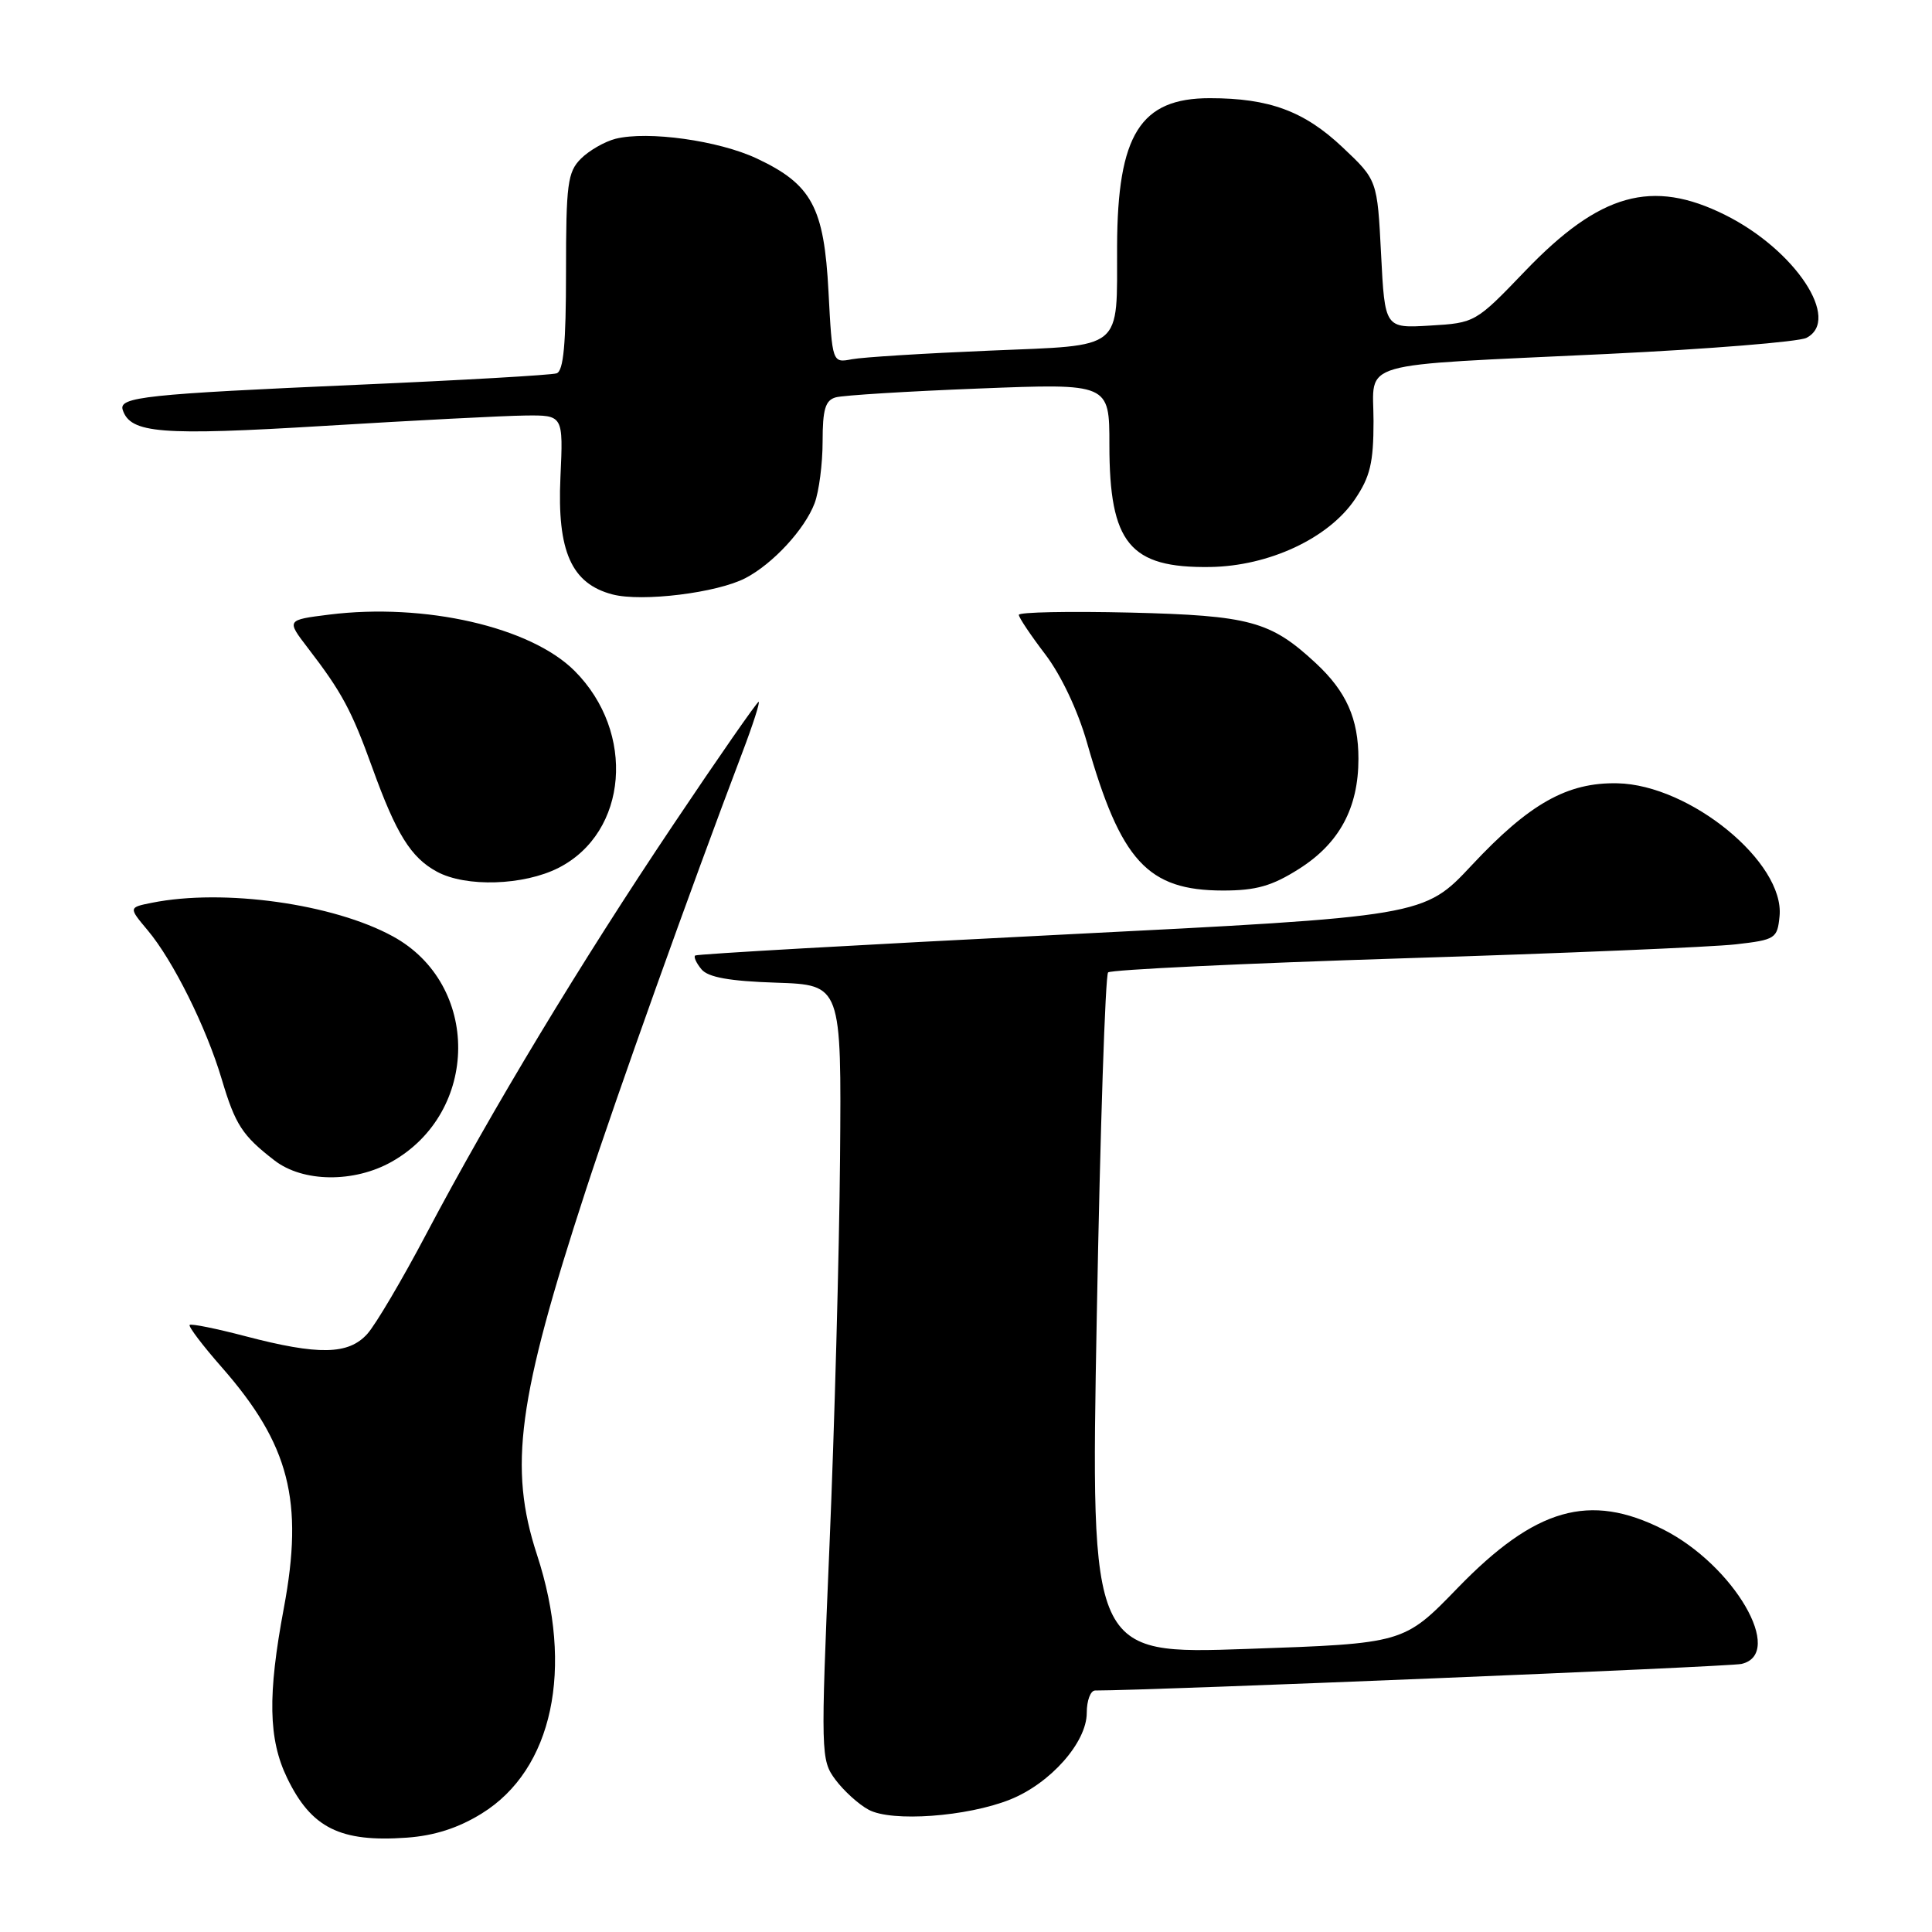 <?xml version="1.0" encoding="UTF-8" standalone="no"?>
<!DOCTYPE svg PUBLIC "-//W3C//DTD SVG 1.1//EN" "http://www.w3.org/Graphics/SVG/1.1/DTD/svg11.dtd" >
<svg xmlns="http://www.w3.org/2000/svg" xmlns:xlink="http://www.w3.org/1999/xlink" version="1.1" viewBox="0 0 256 256">
 <g >
 <path fill="currentColor"
d=" M 63.83 240.30 C 73.25 234.48 76.10 221.11 71.15 206.00 C 67.37 194.44 68.58 185.42 77.63 157.69 C 81.79 144.95 91.45 117.93 98.35 99.75 C 99.76 96.04 100.74 93.00 100.52 93.00 C 100.31 93.00 95.22 100.31 89.23 109.25 C 76.99 127.49 65.14 147.11 56.49 163.50 C 53.30 169.55 49.78 175.51 48.67 176.75 C 46.18 179.52 42.21 179.60 32.50 177.05 C 28.65 176.04 25.33 175.37 25.13 175.56 C 24.93 175.75 26.85 178.29 29.41 181.20 C 38.35 191.40 40.27 198.88 37.61 213.08 C 35.45 224.60 35.56 230.46 38.05 235.60 C 41.25 242.22 45.08 244.13 53.89 243.50 C 57.56 243.24 60.73 242.22 63.83 240.30 Z  M 133.84 238.45 C 139.19 236.31 144.00 230.87 144.00 226.97 C 144.00 225.33 144.50 224.00 145.11 224.00 C 152.69 224.00 229.09 220.86 230.75 220.48 C 236.60 219.14 229.75 207.37 220.35 202.64 C 210.62 197.74 203.45 199.79 193.15 210.41 C 186.02 217.77 186.02 217.77 165.26 218.49 C 144.50 219.22 144.50 219.22 145.33 174.36 C 145.78 149.69 146.46 129.21 146.83 128.85 C 147.20 128.49 164.82 127.65 186.00 126.98 C 207.18 126.32 226.97 125.48 230.00 125.13 C 235.26 124.53 235.51 124.36 235.80 121.40 C 236.50 114.29 223.93 103.99 214.32 103.79 C 207.68 103.65 202.66 106.47 195.02 114.64 C 188.67 121.43 188.67 121.43 140.58 123.85 C 114.14 125.18 92.32 126.42 92.11 126.61 C 91.89 126.80 92.27 127.62 92.95 128.44 C 93.83 129.50 96.68 130.01 102.84 130.21 C 111.50 130.50 111.50 130.50 111.31 153.50 C 111.20 166.15 110.57 189.24 109.91 204.82 C 108.74 232.50 108.76 233.20 110.70 235.82 C 111.80 237.29 113.77 239.09 115.10 239.80 C 118.14 241.45 128.14 240.73 133.84 238.45 Z  M 51.88 153.95 C 63.57 147.38 63.68 130.43 52.07 124.08 C 44.17 119.75 29.63 117.72 20.14 119.62 C 17.03 120.24 17.03 120.24 19.57 123.27 C 22.92 127.25 27.34 136.13 29.38 143.00 C 31.18 149.04 32.10 150.47 36.38 153.77 C 40.14 156.67 46.89 156.75 51.88 153.95 Z  M 172.13 115.13 C 177.47 111.75 180.00 107.06 180.00 100.55 C 180.00 95.23 178.40 91.63 174.34 87.86 C 168.35 82.30 165.62 81.56 149.75 81.17 C 141.64 80.98 135.00 81.11 135.00 81.47 C 135.00 81.83 136.58 84.18 138.50 86.70 C 140.59 89.44 142.82 94.15 144.03 98.39 C 148.51 114.12 152.07 117.99 162.05 118.00 C 166.45 118.00 168.55 117.40 172.13 115.13 Z  M 74.02 114.99 C 83.21 110.30 84.28 97.04 76.13 88.89 C 70.31 83.07 56.28 79.86 43.61 81.44 C 37.95 82.15 37.95 82.15 40.77 85.83 C 45.30 91.72 46.58 94.10 49.35 101.77 C 52.50 110.50 54.44 113.63 57.89 115.50 C 61.73 117.59 69.41 117.34 74.02 114.99 Z  M 98.78 76.60 C 102.42 74.70 106.63 70.14 107.94 66.68 C 108.52 65.14 109.00 61.45 109.00 58.50 C 109.00 54.24 109.36 53.03 110.75 52.65 C 111.71 52.38 120.26 51.85 129.75 51.48 C 147.00 50.80 147.00 50.80 147.00 58.95 C 147.00 72.00 149.70 75.28 160.33 75.13 C 168.12 75.02 176.02 71.34 179.52 66.18 C 181.55 63.19 182.00 61.32 182.00 55.81 C 182.00 47.67 179.07 48.52 213.00 46.90 C 226.47 46.25 238.34 45.29 239.36 44.77 C 244.01 42.38 237.88 33.11 228.59 28.48 C 218.90 23.65 211.99 25.59 202.09 35.91 C 195.54 42.74 195.45 42.79 189.50 43.14 C 183.50 43.50 183.50 43.50 183.00 33.68 C 182.50 23.86 182.50 23.86 177.90 19.52 C 172.83 14.73 168.19 13.01 160.31 13.01 C 151.10 13.00 148.07 17.83 148.02 32.62 C 147.98 46.61 149.09 45.70 131.15 46.46 C 122.54 46.82 114.32 47.33 112.89 47.60 C 110.28 48.10 110.28 48.10 109.78 38.66 C 109.20 27.46 107.57 24.43 100.28 21.00 C 95.21 18.62 85.86 17.32 81.56 18.39 C 80.13 18.76 78.06 19.94 76.97 21.03 C 75.21 22.79 75.00 24.39 75.00 36.03 C 75.00 45.57 74.67 49.17 73.75 49.47 C 73.06 49.70 61.25 50.38 47.50 50.98 C 19.30 52.22 15.70 52.60 16.26 54.31 C 17.28 57.43 21.26 57.75 43.00 56.43 C 54.83 55.71 66.78 55.09 69.57 55.06 C 74.64 55.00 74.64 55.00 74.26 63.25 C 73.81 73.07 75.72 77.35 81.18 78.77 C 85.10 79.78 95.02 78.56 98.78 76.60 Z "/>
</g>
</svg>